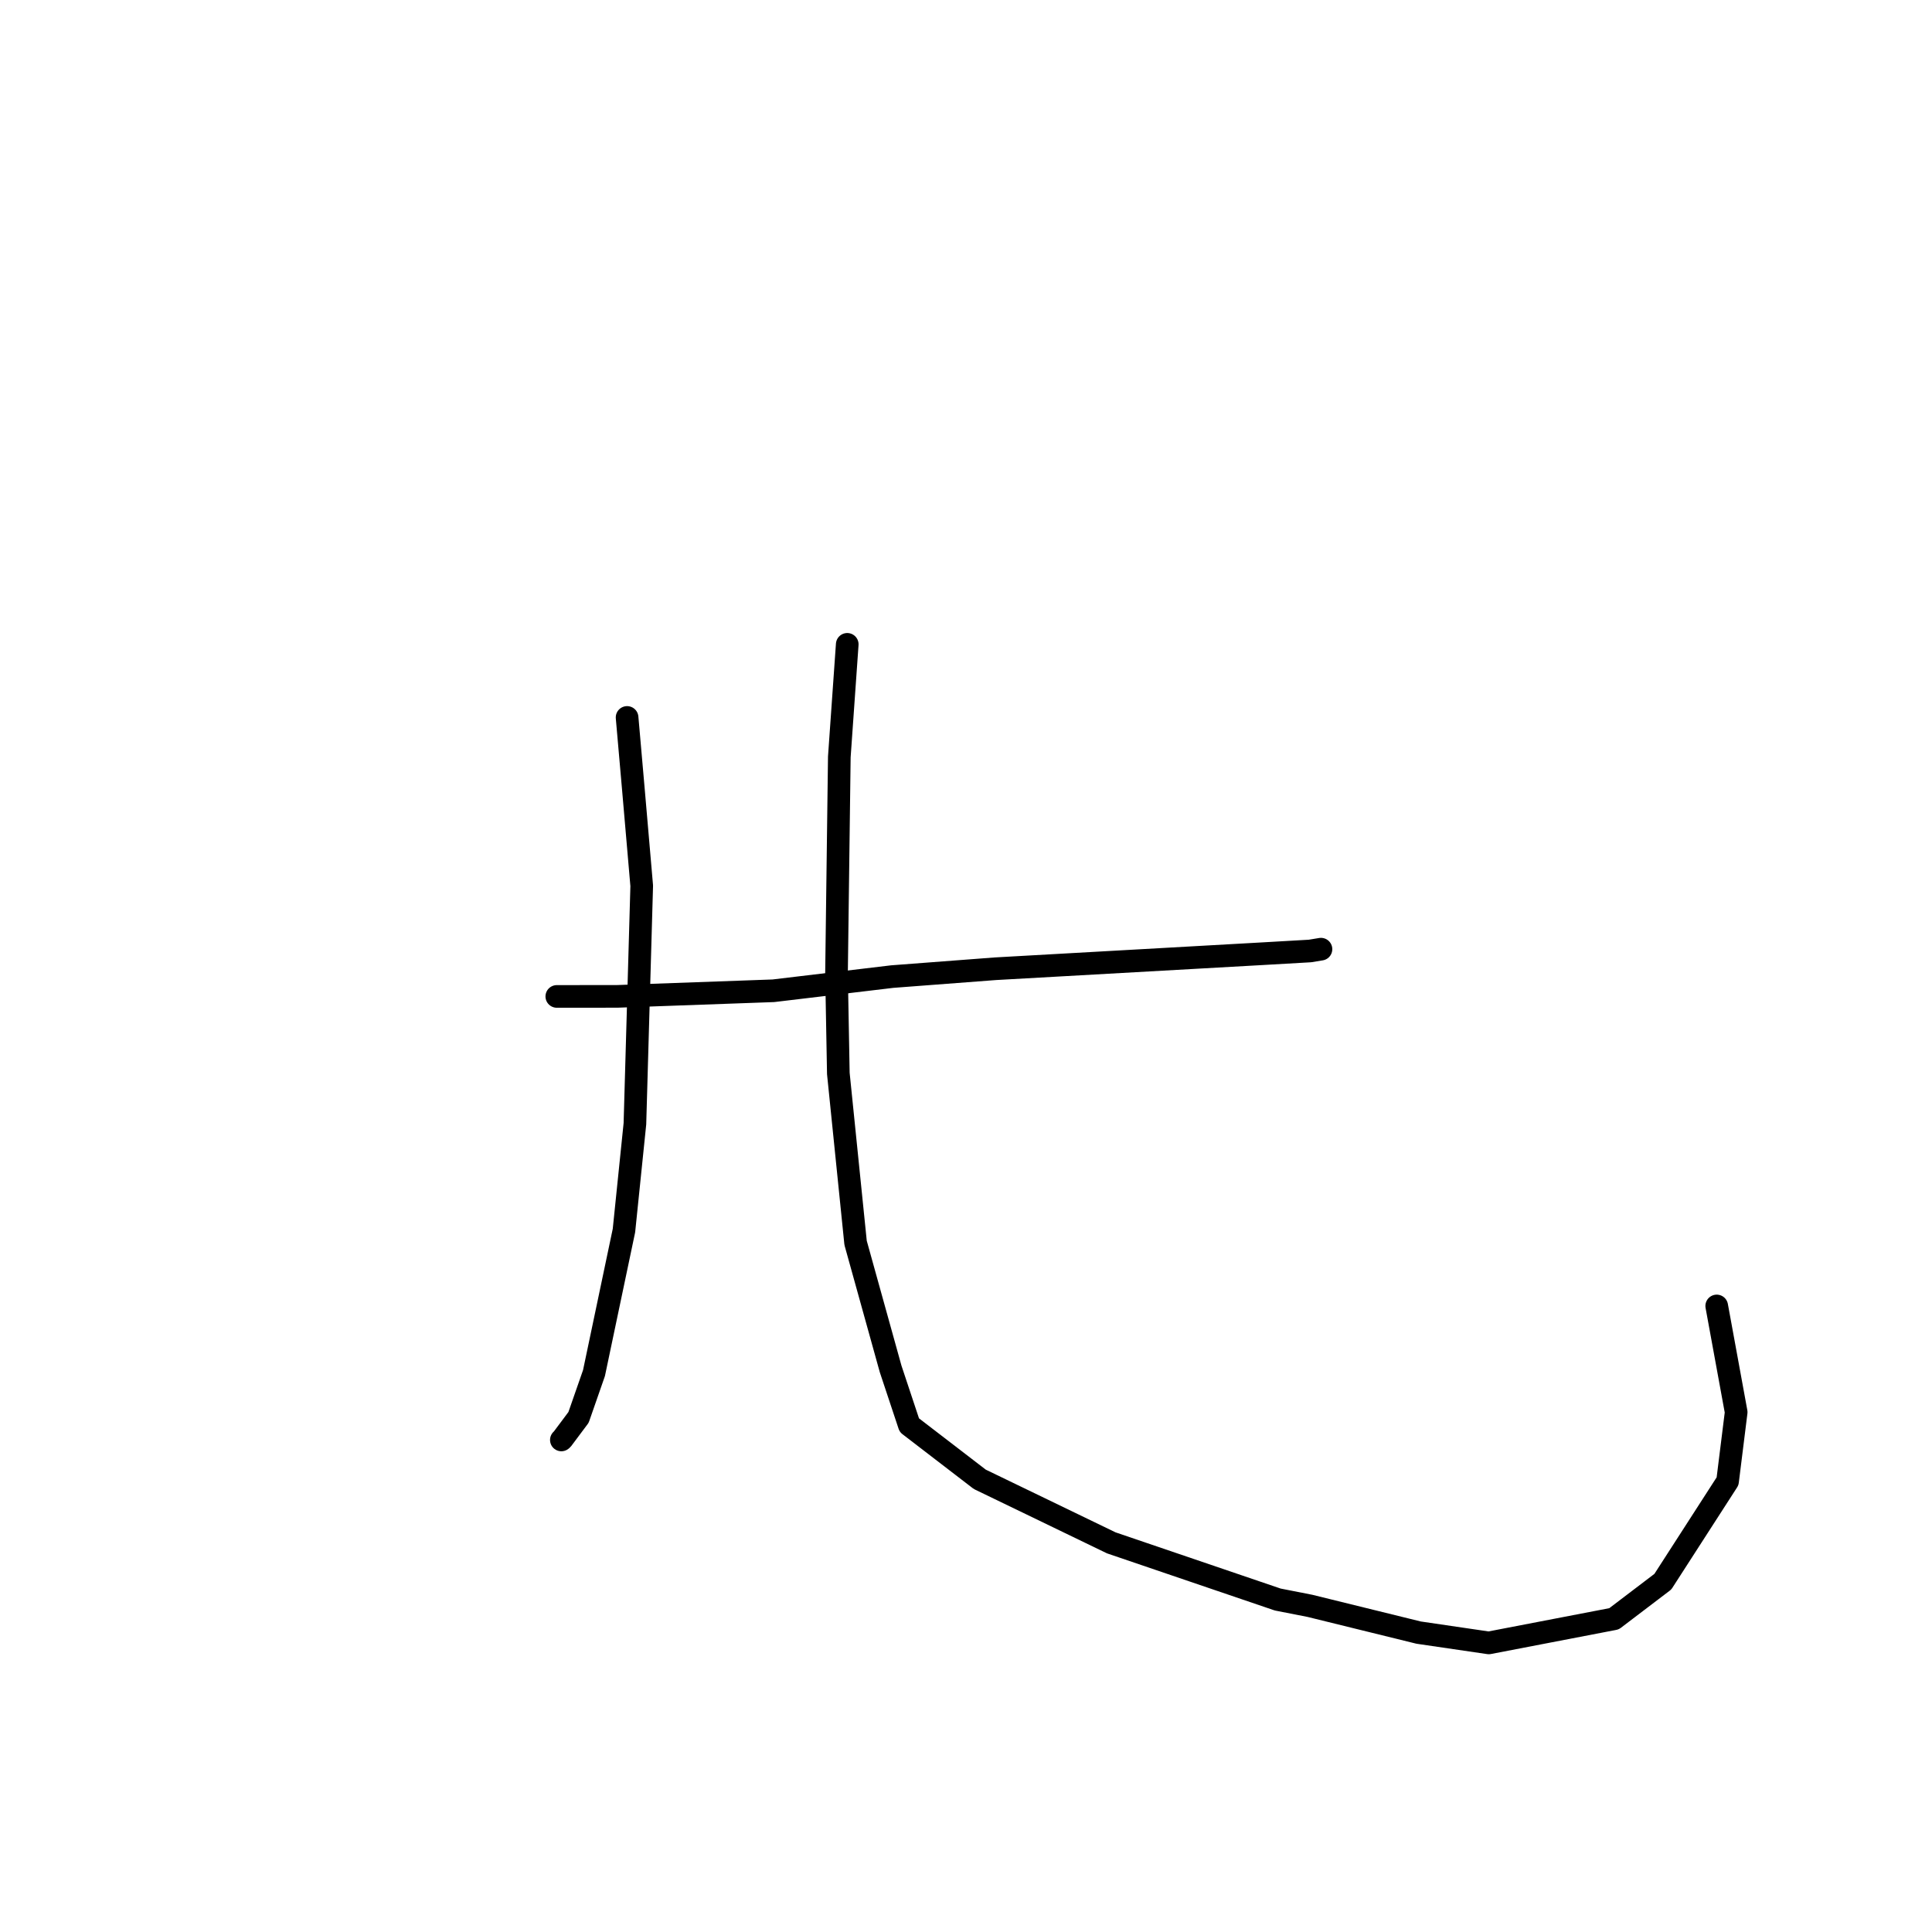 <?xml version="1.0" standalone="no"?>
    <svg width="256" height="256" xmlns="http://www.w3.org/2000/svg" version="1.1">
    <polyline stroke="black" stroke-width="3" stroke-linecap="round" fill="transparent" stroke-linejoin="round" points="73.779 132.032 81.803 132.025 102.476 131.282 118.222 129.404 131.889 128.364 167.198 126.377 173.574 126.011 175.021 125.773 175.034 125.771 175.035 125.771 175.035 125.771 175.035 125.771 175.035 125.771 " />
        <polyline stroke="black" stroke-width="3" stroke-linecap="round" fill="transparent" stroke-linejoin="round" points="83.092 95.065 83.92 104.516 85.031 117.376 84.13 148.9 82.677 163.052 78.706 181.94 76.659 187.811 74.495 190.707 74.391 190.794 74.383 190.8 " />
        <polyline stroke="black" stroke-width="3" stroke-linecap="round" fill="transparent" stroke-linejoin="round" points="112.264 85.379 111.214 100.295 110.842 129.01 111.084 142.24 113.37 164.685 118.012 181.386 120.492 188.846 129.823 196.015 147.248 204.436 169.303 211.945 173.578 212.785 187.977 216.329 197.273 217.693 213.868 214.499 220.336 209.581 228.911 196.278 230.052 187.12 227.709 174.326 227.474 173.046 " />
        </svg>